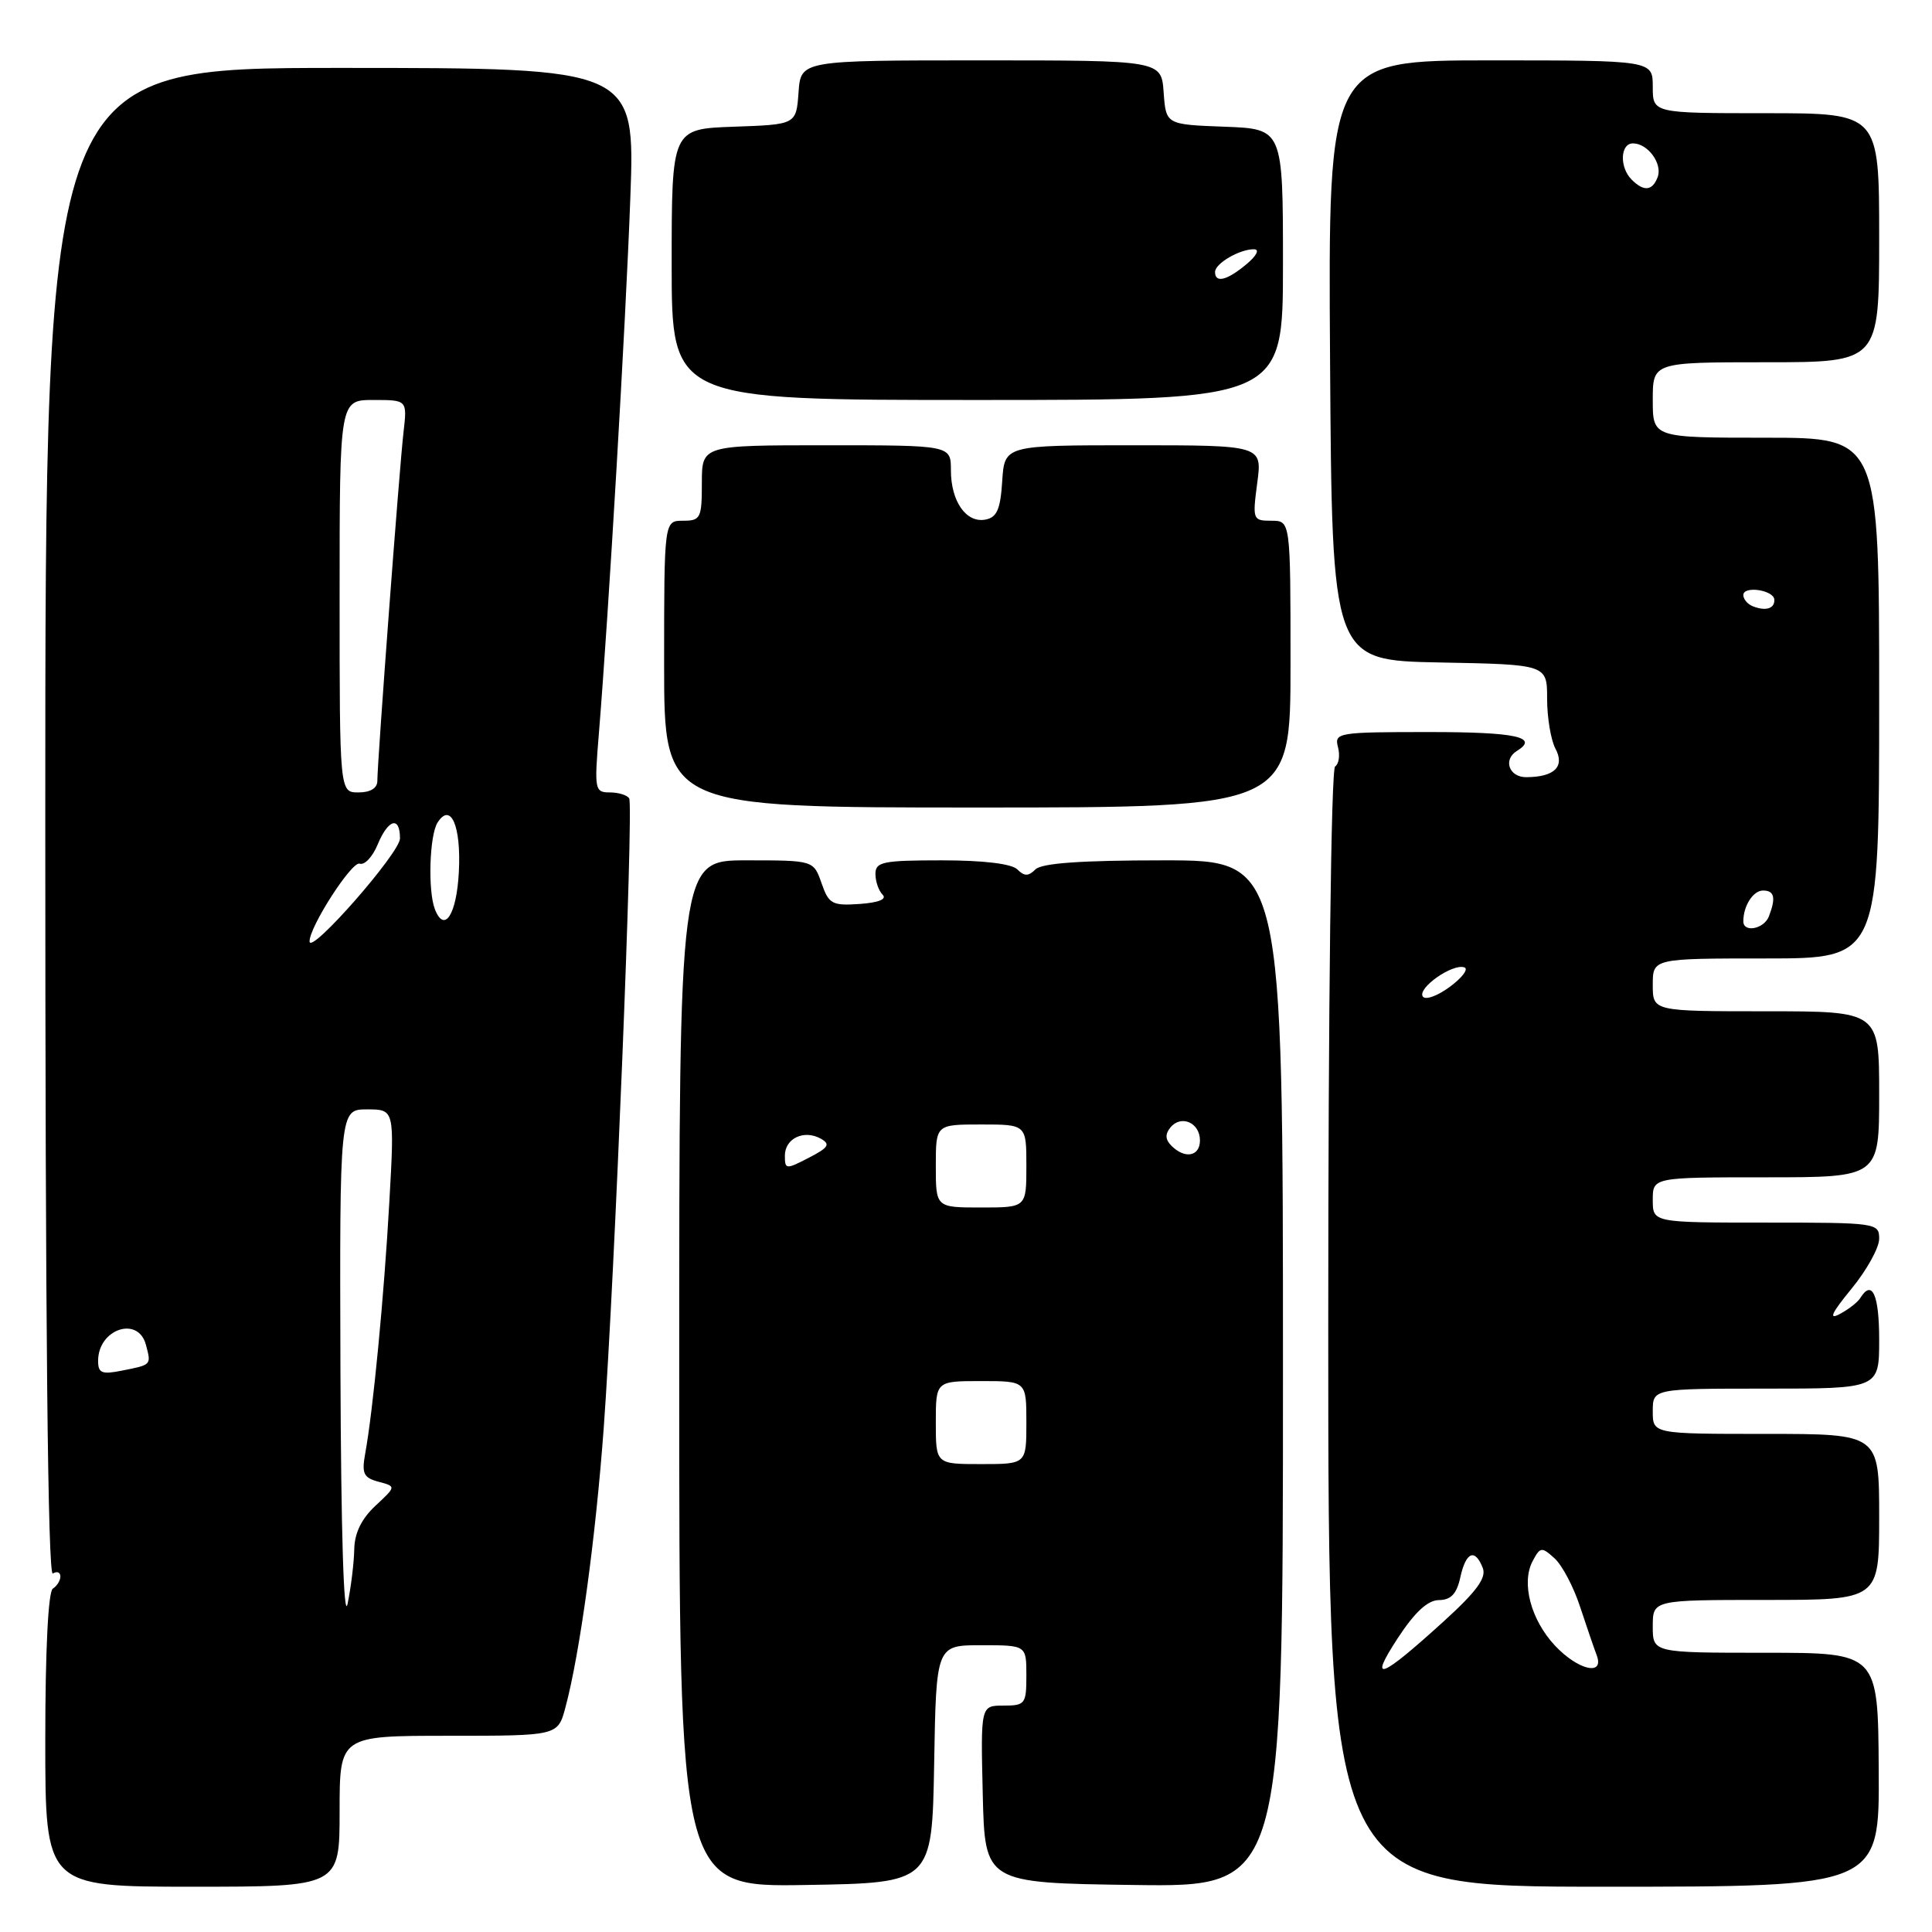 <?xml version="1.0" encoding="UTF-8" standalone="no"?>
<!DOCTYPE svg PUBLIC "-//W3C//DTD SVG 1.1//EN" "http://www.w3.org/Graphics/SVG/1.1/DTD/svg11.dtd" >
<svg xmlns="http://www.w3.org/2000/svg" xmlns:xlink="http://www.w3.org/1999/xlink" version="1.1" viewBox="0 0 256 256">
 <g >
 <path fill="currentColor"
d=" M 45.00 240.00 C 45.00 230.00 45.00 230.00 59.46 230.00 C 73.92 230.00 73.92 230.00 74.92 226.25 C 76.84 219.09 78.93 203.76 80.00 189.17 C 81.45 169.27 83.97 106.77 83.37 105.79 C 83.10 105.35 81.94 105.00 80.80 105.00 C 78.81 105.00 78.74 104.64 79.35 97.25 C 80.65 81.32 82.91 42.91 83.52 26.25 C 84.16 9.00 84.16 9.00 45.08 9.00 C 6.00 9.00 6.00 9.00 6.00 109.06 C 6.00 175.51 6.34 208.91 7.00 208.50 C 7.55 208.16 8.00 208.33 8.00 208.88 C 8.00 209.43 7.55 210.16 7.00 210.50 C 6.39 210.88 6.00 218.68 6.00 230.56 C 6.00 250.00 6.00 250.00 25.50 250.00 C 45.00 250.00 45.00 250.00 45.00 240.00 Z  M 123.78 233.75 C 124.05 218.00 124.05 218.00 130.03 218.00 C 136.00 218.00 136.00 218.00 136.00 222.00 C 136.00 225.79 135.84 226.00 132.97 226.00 C 129.94 226.00 129.94 226.00 130.22 237.75 C 130.50 249.50 130.50 249.50 150.25 249.77 C 170.00 250.04 170.00 250.04 170.00 182.02 C 170.00 114.00 170.00 114.00 154.20 114.00 C 143.24 114.00 138.03 114.37 137.20 115.20 C 136.27 116.13 135.73 116.13 134.80 115.20 C 134.05 114.45 130.31 114.00 124.80 114.00 C 116.99 114.00 116.00 114.20 116.00 115.80 C 116.00 116.79 116.43 118.03 116.95 118.55 C 117.55 119.15 116.42 119.60 113.91 119.78 C 110.26 120.03 109.82 119.79 108.86 117.03 C 107.80 114.00 107.80 114.00 98.90 114.00 C 90.00 114.00 90.00 114.00 90.00 182.02 C 90.00 250.05 90.00 250.05 106.75 249.77 C 123.50 249.50 123.50 249.50 123.78 233.75 Z  M 248.94 234.50 C 248.85 219.00 248.85 219.00 233.93 219.00 C 219.00 219.00 219.00 219.00 219.00 215.50 C 219.00 212.00 219.00 212.00 234.00 212.00 C 249.00 212.00 249.00 212.00 249.00 201.00 C 249.00 190.00 249.00 190.00 234.00 190.00 C 219.00 190.00 219.00 190.00 219.00 187.00 C 219.00 184.00 219.00 184.00 234.00 184.00 C 249.00 184.00 249.00 184.00 249.00 177.50 C 249.00 171.54 248.06 169.47 246.50 171.99 C 246.17 172.54 244.94 173.50 243.77 174.12 C 242.25 174.93 242.69 173.99 245.33 170.77 C 247.35 168.31 249.00 165.33 249.00 164.15 C 249.00 162.05 248.68 162.00 234.00 162.00 C 219.00 162.00 219.00 162.00 219.00 159.00 C 219.00 156.00 219.00 156.00 234.00 156.00 C 249.00 156.00 249.00 156.00 249.00 145.00 C 249.00 134.00 249.00 134.00 234.00 134.00 C 219.00 134.00 219.00 134.00 219.00 130.50 C 219.00 127.00 219.00 127.00 234.00 127.00 C 249.00 127.00 249.00 127.00 249.00 92.50 C 249.00 58.00 249.00 58.00 234.00 58.00 C 219.00 58.00 219.00 58.00 219.00 53.00 C 219.00 48.00 219.00 48.00 234.00 48.00 C 249.00 48.00 249.00 48.00 249.00 31.50 C 249.00 15.00 249.00 15.00 234.00 15.00 C 219.00 15.00 219.00 15.00 219.00 11.50 C 219.00 8.00 219.00 8.00 197.49 8.00 C 175.98 8.00 175.98 8.00 176.24 47.75 C 176.50 87.50 176.50 87.50 190.75 87.78 C 205.00 88.05 205.00 88.05 205.00 92.59 C 205.00 95.09 205.50 98.06 206.10 99.19 C 207.38 101.58 205.98 102.96 202.25 102.98 C 199.96 103.00 199.12 100.66 201.00 99.50 C 203.97 97.67 200.86 97.00 189.38 97.00 C 177.26 97.00 176.79 97.08 177.29 99.00 C 177.58 100.10 177.40 101.25 176.91 101.56 C 176.38 101.88 176.00 132.95 176.00 176.06 C 176.00 250.00 176.00 250.00 212.52 250.00 C 249.04 250.00 249.04 250.00 248.94 234.50 Z  M 171.00 88.00 C 171.00 69.00 171.00 69.00 168.47 69.00 C 166.00 69.00 165.95 68.86 166.59 64.00 C 167.26 59.00 167.26 59.00 150.18 59.00 C 133.11 59.00 133.11 59.00 132.80 63.74 C 132.56 67.50 132.10 68.56 130.57 68.85 C 128.02 69.33 126.00 66.43 126.00 62.31 C 126.00 59.00 126.00 59.00 109.50 59.00 C 93.00 59.00 93.00 59.00 93.00 64.00 C 93.00 68.67 92.83 69.00 90.50 69.00 C 88.00 69.00 88.00 69.00 88.00 88.00 C 88.00 107.00 88.00 107.00 129.50 107.00 C 171.00 107.00 171.00 107.00 171.00 88.00 Z  M 170.00 35.04 C 170.00 17.08 170.00 17.08 162.25 16.79 C 154.50 16.50 154.50 16.50 154.19 12.25 C 153.89 8.00 153.89 8.00 130.00 8.00 C 106.11 8.00 106.11 8.00 105.81 12.25 C 105.50 16.50 105.50 16.50 97.25 16.79 C 89.00 17.08 89.00 17.08 89.00 35.04 C 89.00 53.00 89.00 53.00 129.50 53.00 C 170.00 53.00 170.00 53.00 170.00 35.04 Z  M 45.11 181.75 C 45.00 147.00 45.00 147.00 48.64 147.00 C 52.28 147.00 52.28 147.00 51.59 159.25 C 50.90 171.62 49.44 186.88 48.39 192.61 C 47.91 195.26 48.18 195.81 50.16 196.34 C 52.50 196.96 52.50 196.96 49.75 199.52 C 47.90 201.25 46.98 203.13 46.94 205.29 C 46.91 207.06 46.51 210.30 46.06 212.50 C 45.55 214.94 45.19 202.95 45.11 181.75 Z  M 13.00 180.32 C 13.00 176.09 18.33 174.31 19.34 178.21 C 20.05 180.89 20.10 180.83 16.18 181.61 C 13.49 182.15 13.00 181.95 13.00 180.32 Z  M 41.02 124.75 C 40.97 122.85 46.63 114.06 47.66 114.44 C 48.29 114.67 49.36 113.55 50.03 111.93 C 51.44 108.52 53.00 108.08 53.00 111.10 C 53.00 113.00 41.07 126.60 41.02 124.75 Z  M 57.62 120.46 C 56.68 118.01 56.91 110.70 57.97 109.01 C 59.73 106.23 61.12 109.44 60.80 115.53 C 60.51 121.19 58.88 123.73 57.62 120.46 Z  M 45.00 79.00 C 45.00 53.00 45.00 53.00 49.48 53.00 C 53.96 53.00 53.96 53.00 53.47 57.25 C 52.93 61.82 50.00 100.93 50.00 103.47 C 50.00 104.44 49.08 105.00 47.50 105.00 C 45.00 105.00 45.00 105.00 45.00 79.00 Z  M 124.00 188.50 C 124.00 183.00 124.00 183.00 130.00 183.00 C 136.00 183.00 136.00 183.00 136.00 188.50 C 136.00 194.00 136.00 194.00 130.00 194.00 C 124.00 194.00 124.00 194.00 124.00 188.50 Z  M 124.00 154.50 C 124.00 149.00 124.00 149.00 130.00 149.00 C 136.00 149.00 136.00 149.00 136.00 154.50 C 136.00 160.00 136.00 160.00 130.00 160.00 C 124.00 160.00 124.00 160.00 124.00 154.50 Z  M 104.00 153.13 C 104.00 150.84 106.54 149.64 108.76 150.88 C 110.07 151.62 109.79 152.06 107.17 153.41 C 104.14 154.98 104.00 154.97 104.00 153.13 Z  M 155.22 151.82 C 154.40 151.00 154.36 150.27 155.10 149.38 C 156.52 147.67 159.00 148.77 159.00 151.11 C 159.00 153.23 157.01 153.61 155.22 151.82 Z  M 185.20 217.08 C 187.47 213.61 189.18 212.03 190.67 212.02 C 192.26 212.00 193.02 211.20 193.50 209.00 C 194.24 205.63 195.44 205.13 196.47 207.75 C 196.99 209.06 195.68 210.85 191.33 214.81 C 182.86 222.51 181.26 223.11 185.20 217.08 Z  M 206.03 218.04 C 202.83 214.61 201.55 209.72 203.09 206.84 C 204.09 204.96 204.28 204.94 205.99 206.49 C 206.99 207.40 208.51 210.27 209.36 212.88 C 210.22 215.48 211.21 218.37 211.56 219.30 C 212.65 222.14 209.10 221.32 206.03 218.04 Z  M 188.52 132.03 C 187.82 130.91 192.46 127.65 194.03 128.18 C 194.63 128.38 193.76 129.54 192.11 130.76 C 190.46 131.98 188.84 132.56 188.52 132.03 Z  M 231.00 122.08 C 231.00 120.03 232.30 118.00 233.61 118.00 C 235.12 118.00 235.34 118.95 234.39 121.42 C 233.75 123.10 231.00 123.63 231.00 122.08 Z  M 232.25 80.33 C 231.56 80.06 231.00 79.39 231.00 78.85 C 231.00 77.57 235.07 78.19 235.11 79.47 C 235.16 80.65 233.95 81.01 232.25 80.33 Z  M 216.20 23.80 C 214.57 22.17 214.68 19.00 216.38 19.00 C 218.35 19.00 220.33 21.71 219.64 23.49 C 218.94 25.31 217.81 25.41 216.20 23.80 Z  M 161.00 36.04 C 161.00 34.90 164.30 32.99 166.18 33.03 C 166.94 33.05 166.49 33.91 165.14 35.03 C 162.57 37.17 161.00 37.55 161.00 36.04 Z "/>
</g>
</svg>